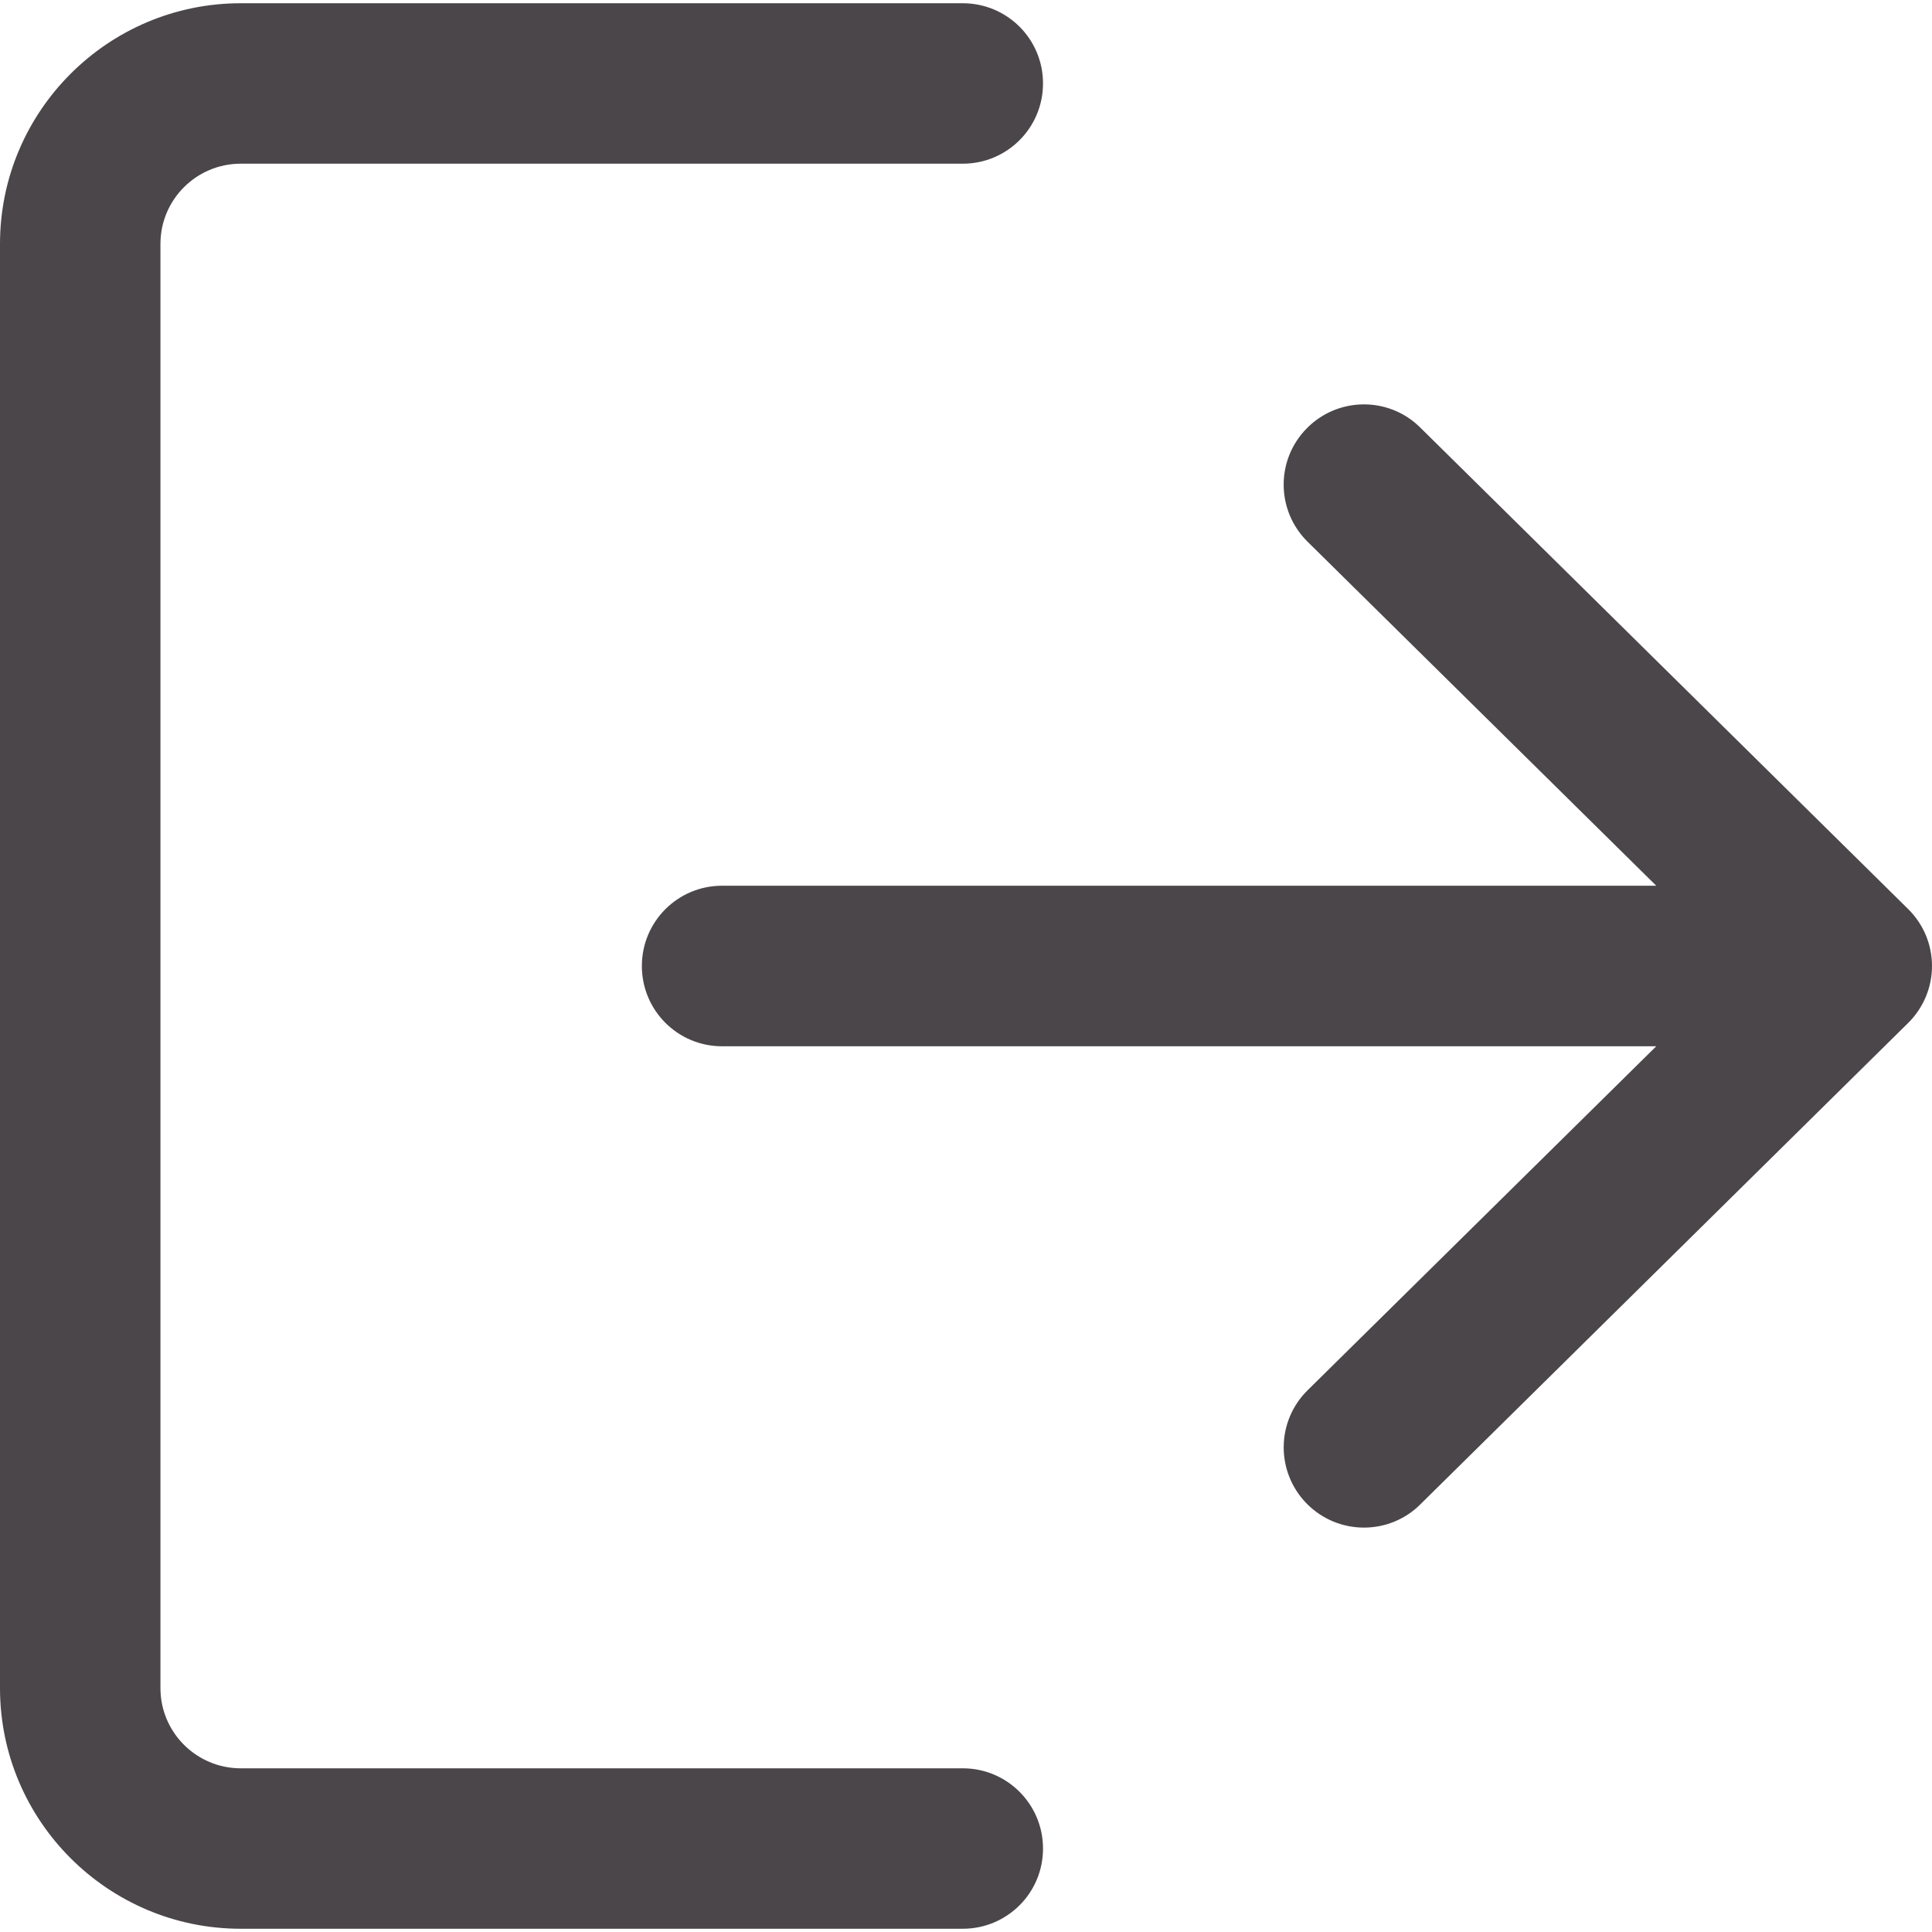 <svg width="22" height="22" viewBox="0 0 22 22" fill="none" xmlns="http://www.w3.org/2000/svg">
<g clip-path="url(#clip0)">
<path d="M10.963 20.136H2.741C2.237 20.136 1.827 19.727 1.827 19.223V2.777C1.827 2.273 2.237 1.864 2.741 1.864H10.963C11.469 1.864 11.877 1.455 11.877 0.95C11.877 0.445 11.469 0.037 10.963 0.037H2.741C1.23 0.037 0 1.266 0 2.777V19.223C0 20.734 1.23 21.963 2.741 21.963H10.963C11.469 21.963 11.877 21.555 11.877 21.05C11.877 20.545 11.469 20.136 10.963 20.136Z" fill="#4B4649"/>
<path d="M21.727 10.35L16.172 4.868C15.814 4.513 15.235 4.518 14.881 4.877C14.526 5.236 14.53 5.814 14.89 6.169L18.86 10.086H8.222C7.717 10.086 7.309 10.495 7.309 11C7.309 11.505 7.717 11.914 8.222 11.914H18.86L14.89 15.831C14.53 16.186 14.527 16.764 14.881 17.123C15.06 17.304 15.296 17.395 15.531 17.395C15.763 17.395 15.995 17.308 16.172 17.132L21.727 11.65C21.901 11.479 22 11.245 22 11C22 10.755 21.902 10.522 21.727 10.35Z" fill="#4B4649"/>
</g>
<defs>
<clipPath id="clip0">
<rect width="22" height="22" fill="white"/>
</clipPath>
</defs>
</svg>
